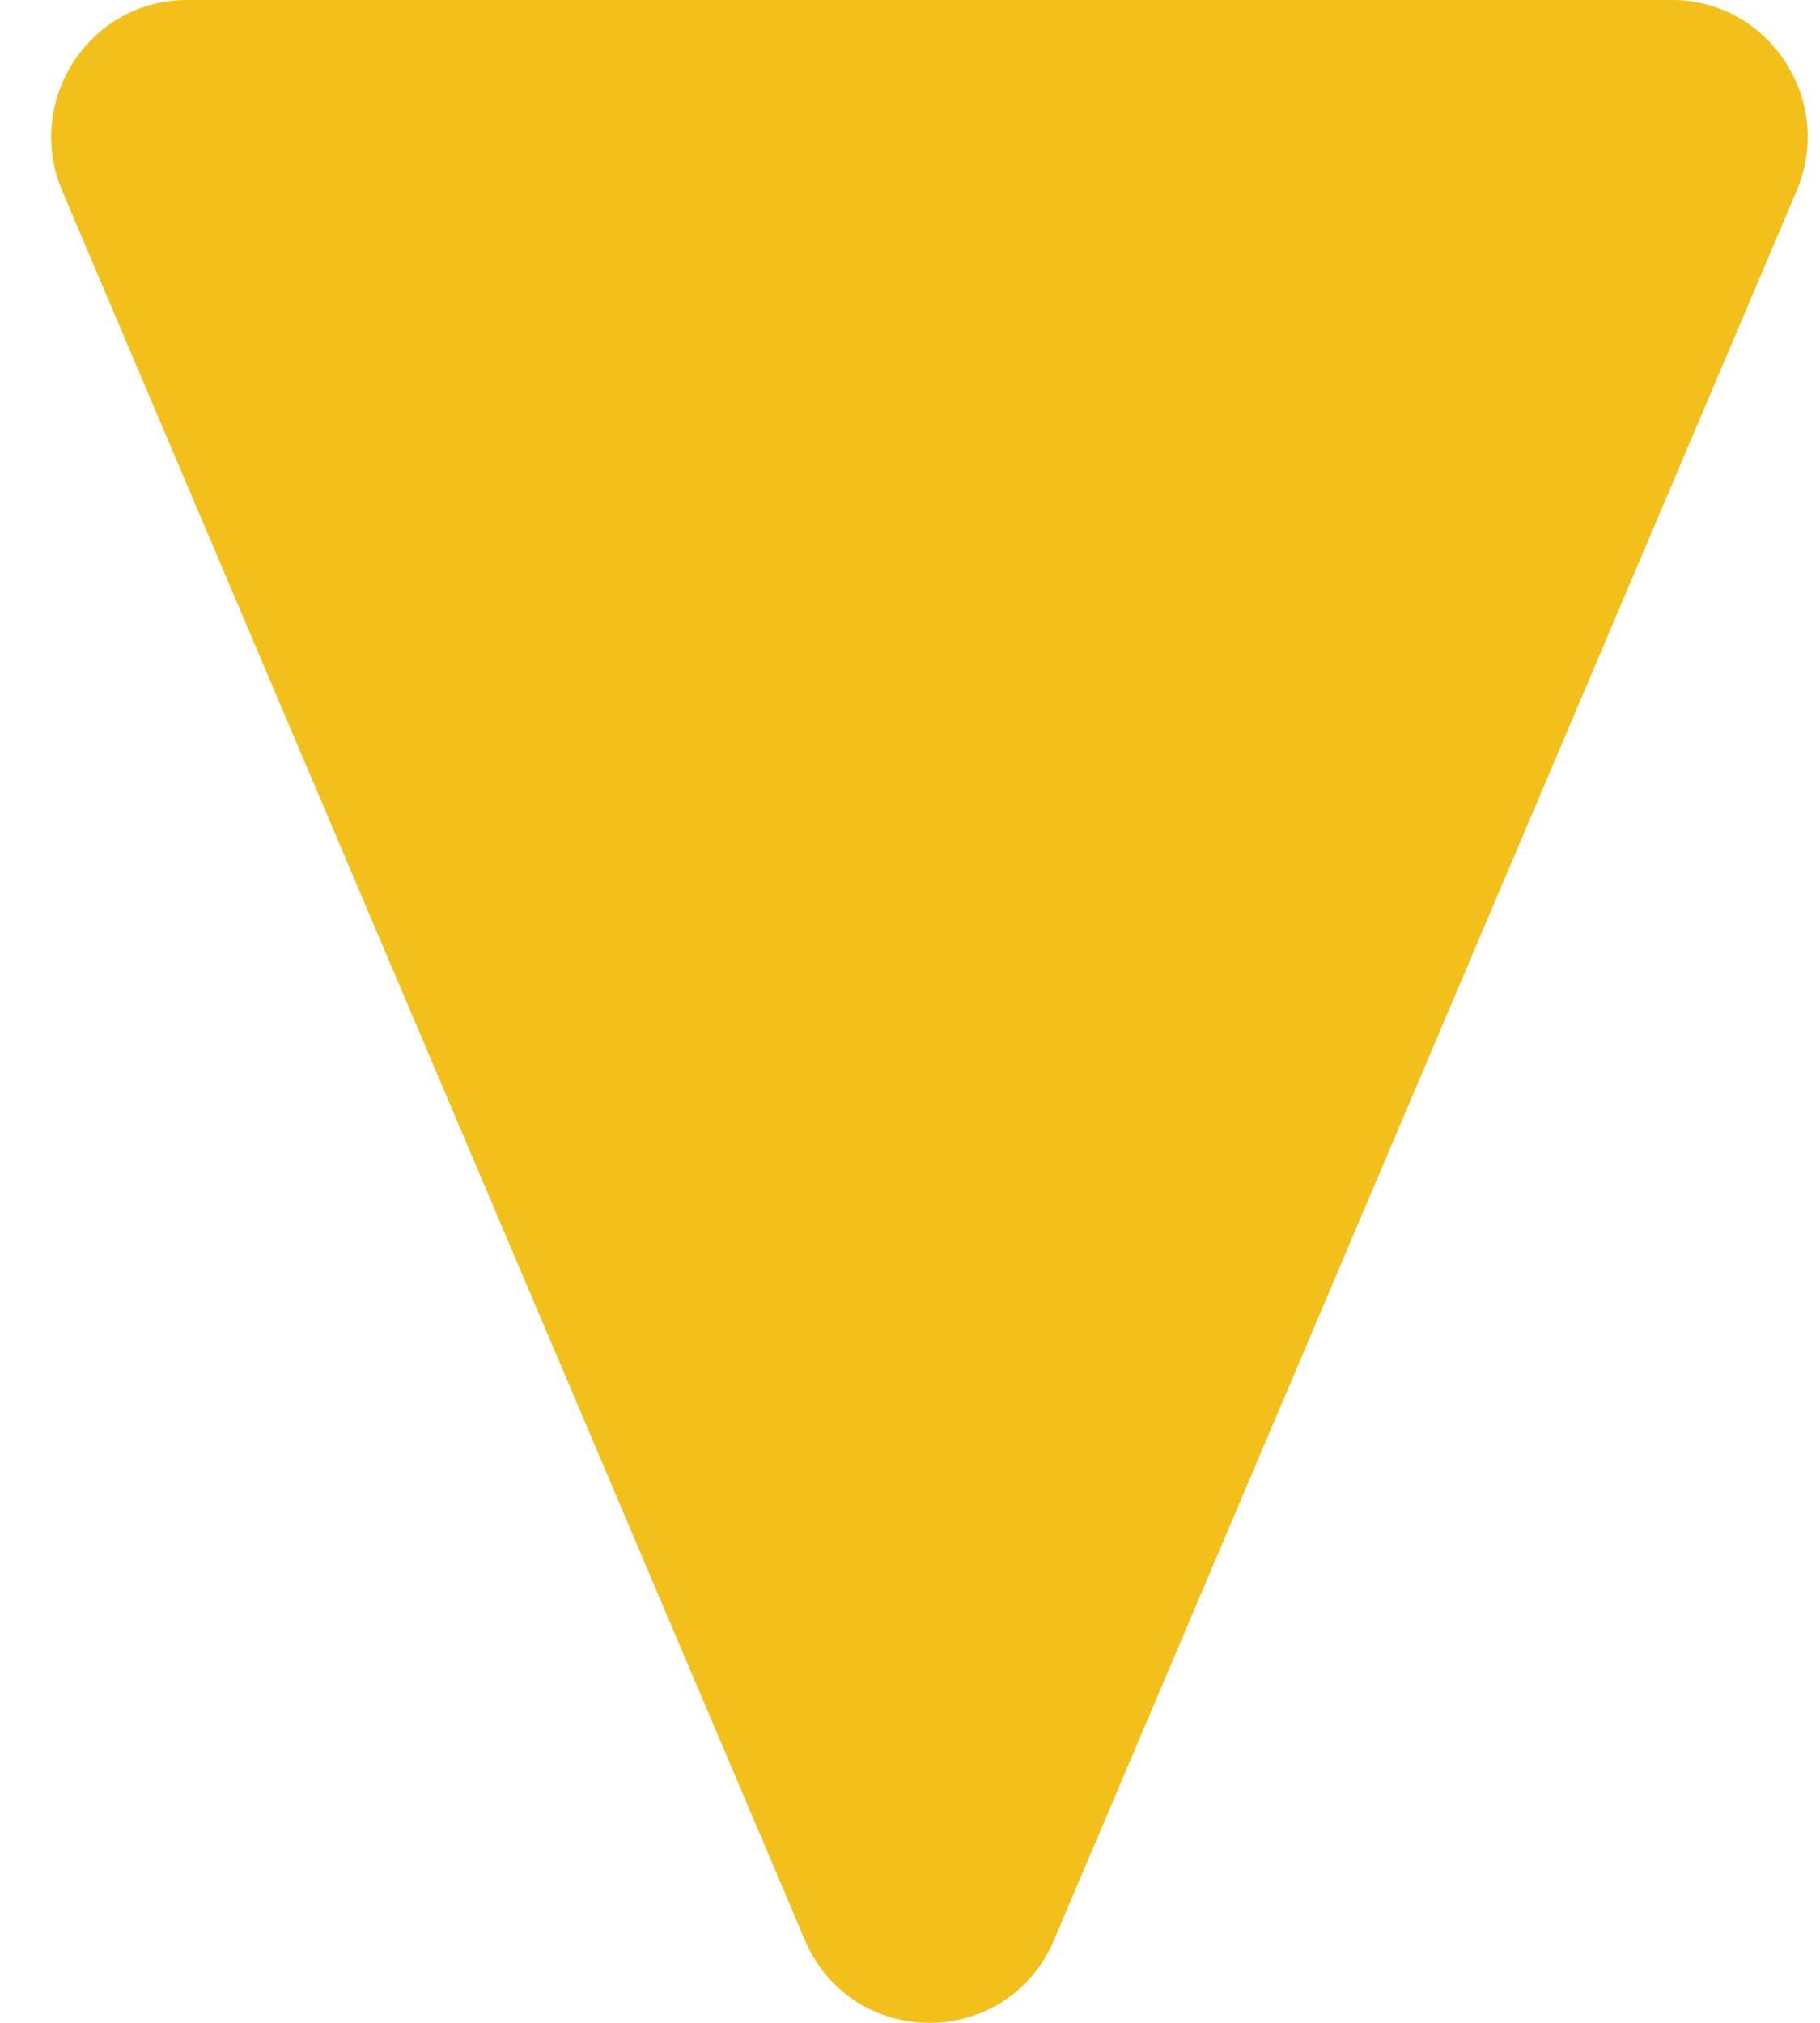 <svg width="27" height="30" viewBox="0 0 27 30" fill="none" xmlns="http://www.w3.org/2000/svg">
<path d="M24.803 0H2.774C1.328 0 0.355 1.491 0.924 2.834L11.939 28.768C12.637 30.411 14.94 30.411 15.638 28.768L26.652 2.834C27.222 1.494 26.249 0 24.803 0Z" fill="#F3BF1B"/>
</svg>

